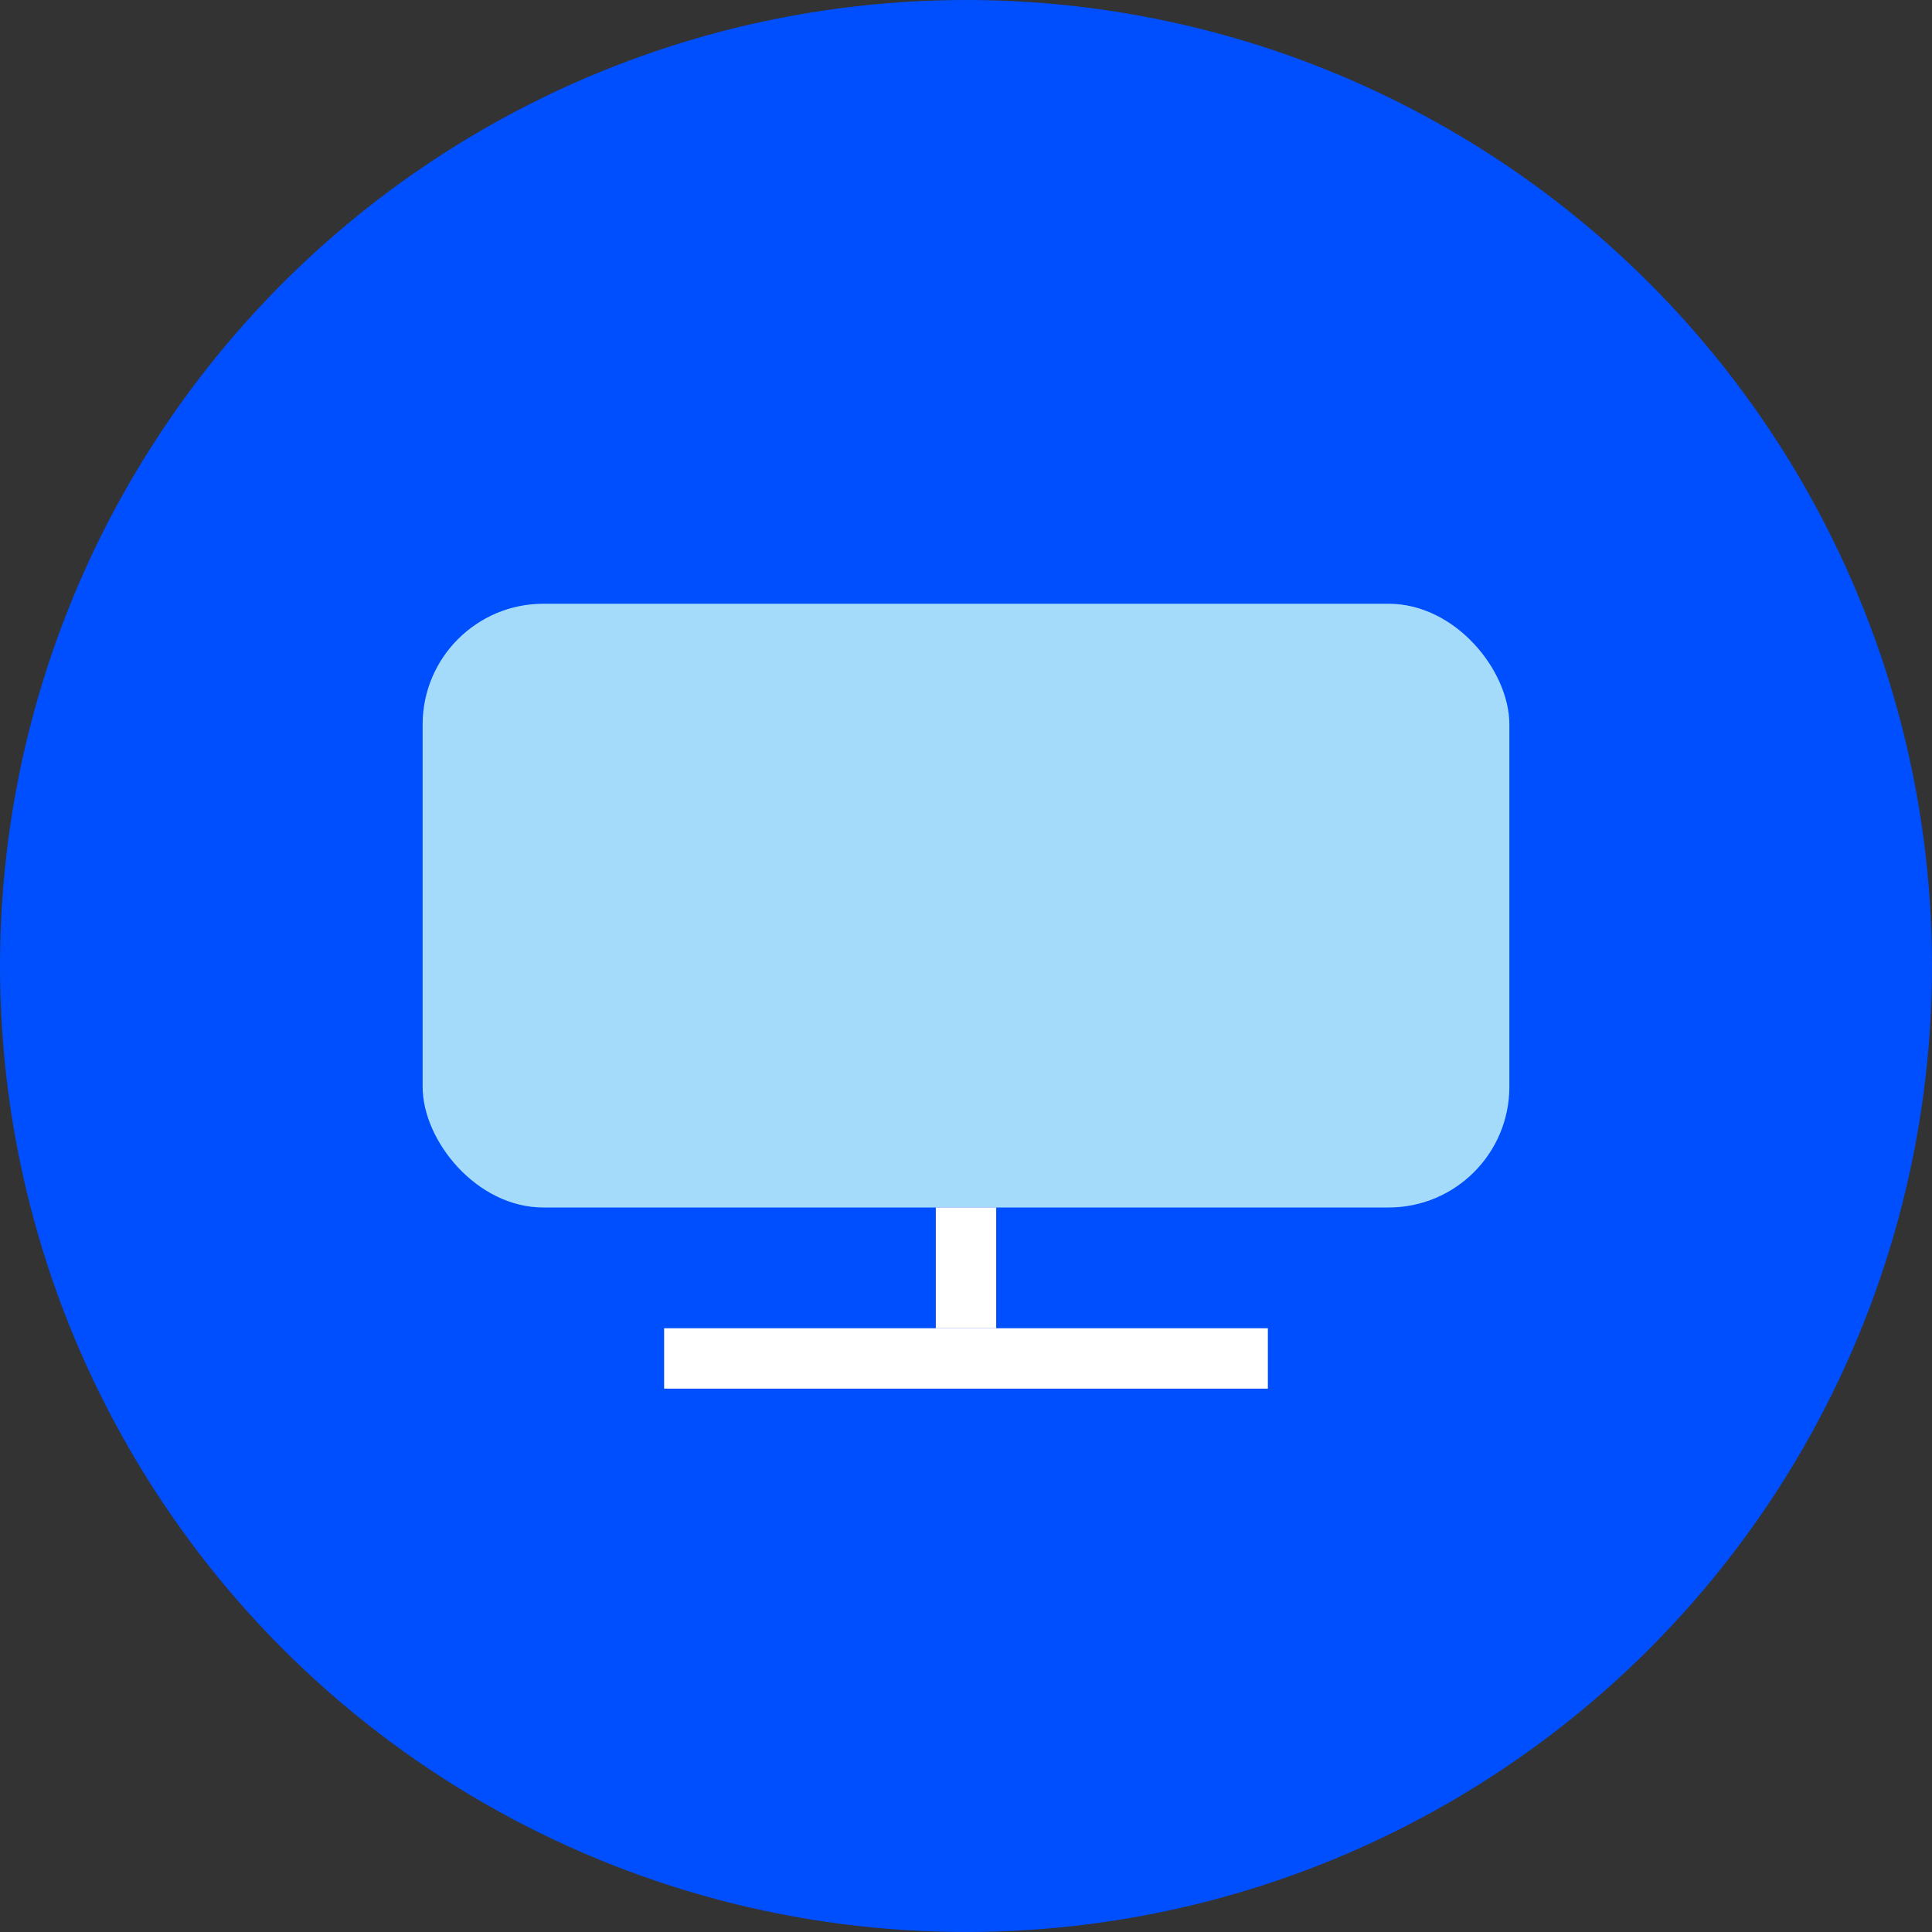 <?xml version="1.0" encoding="UTF-8"?>
<svg width="32px" height="32px" viewBox="0 0 32 32" version="1.1" xmlns="http://www.w3.org/2000/svg" xmlns:xlink="http://www.w3.org/1999/xlink">
    <rect x="0" y="0" width="32" height="32" fill="#333333" stroke="none"/>
    <title>Icon / Graphic  / icon-web</title>
    <g id="Icon-/-Graphic--/-icon-web" stroke="none" stroke-width="1" fill="none" fill-rule="evenodd">
        <circle id="Oval" fill="#004FFF" cx="16" cy="16" r="16"></circle>
        <rect id="Rectangle" fill="#A5DBFA" x="7" y="10" width="18" height="10" rx="2"></rect>
        <polygon id="Path" fill="#FFFFFF" fill-rule="nonzero" points="16.5 20 16.5 22 15.5 22 15.5 20"></polygon>
        <polygon id="Path" fill="#FFFFFF" fill-rule="nonzero" points="21 22 21 23 11 23 11 22"></polygon>
    </g>
</svg>
